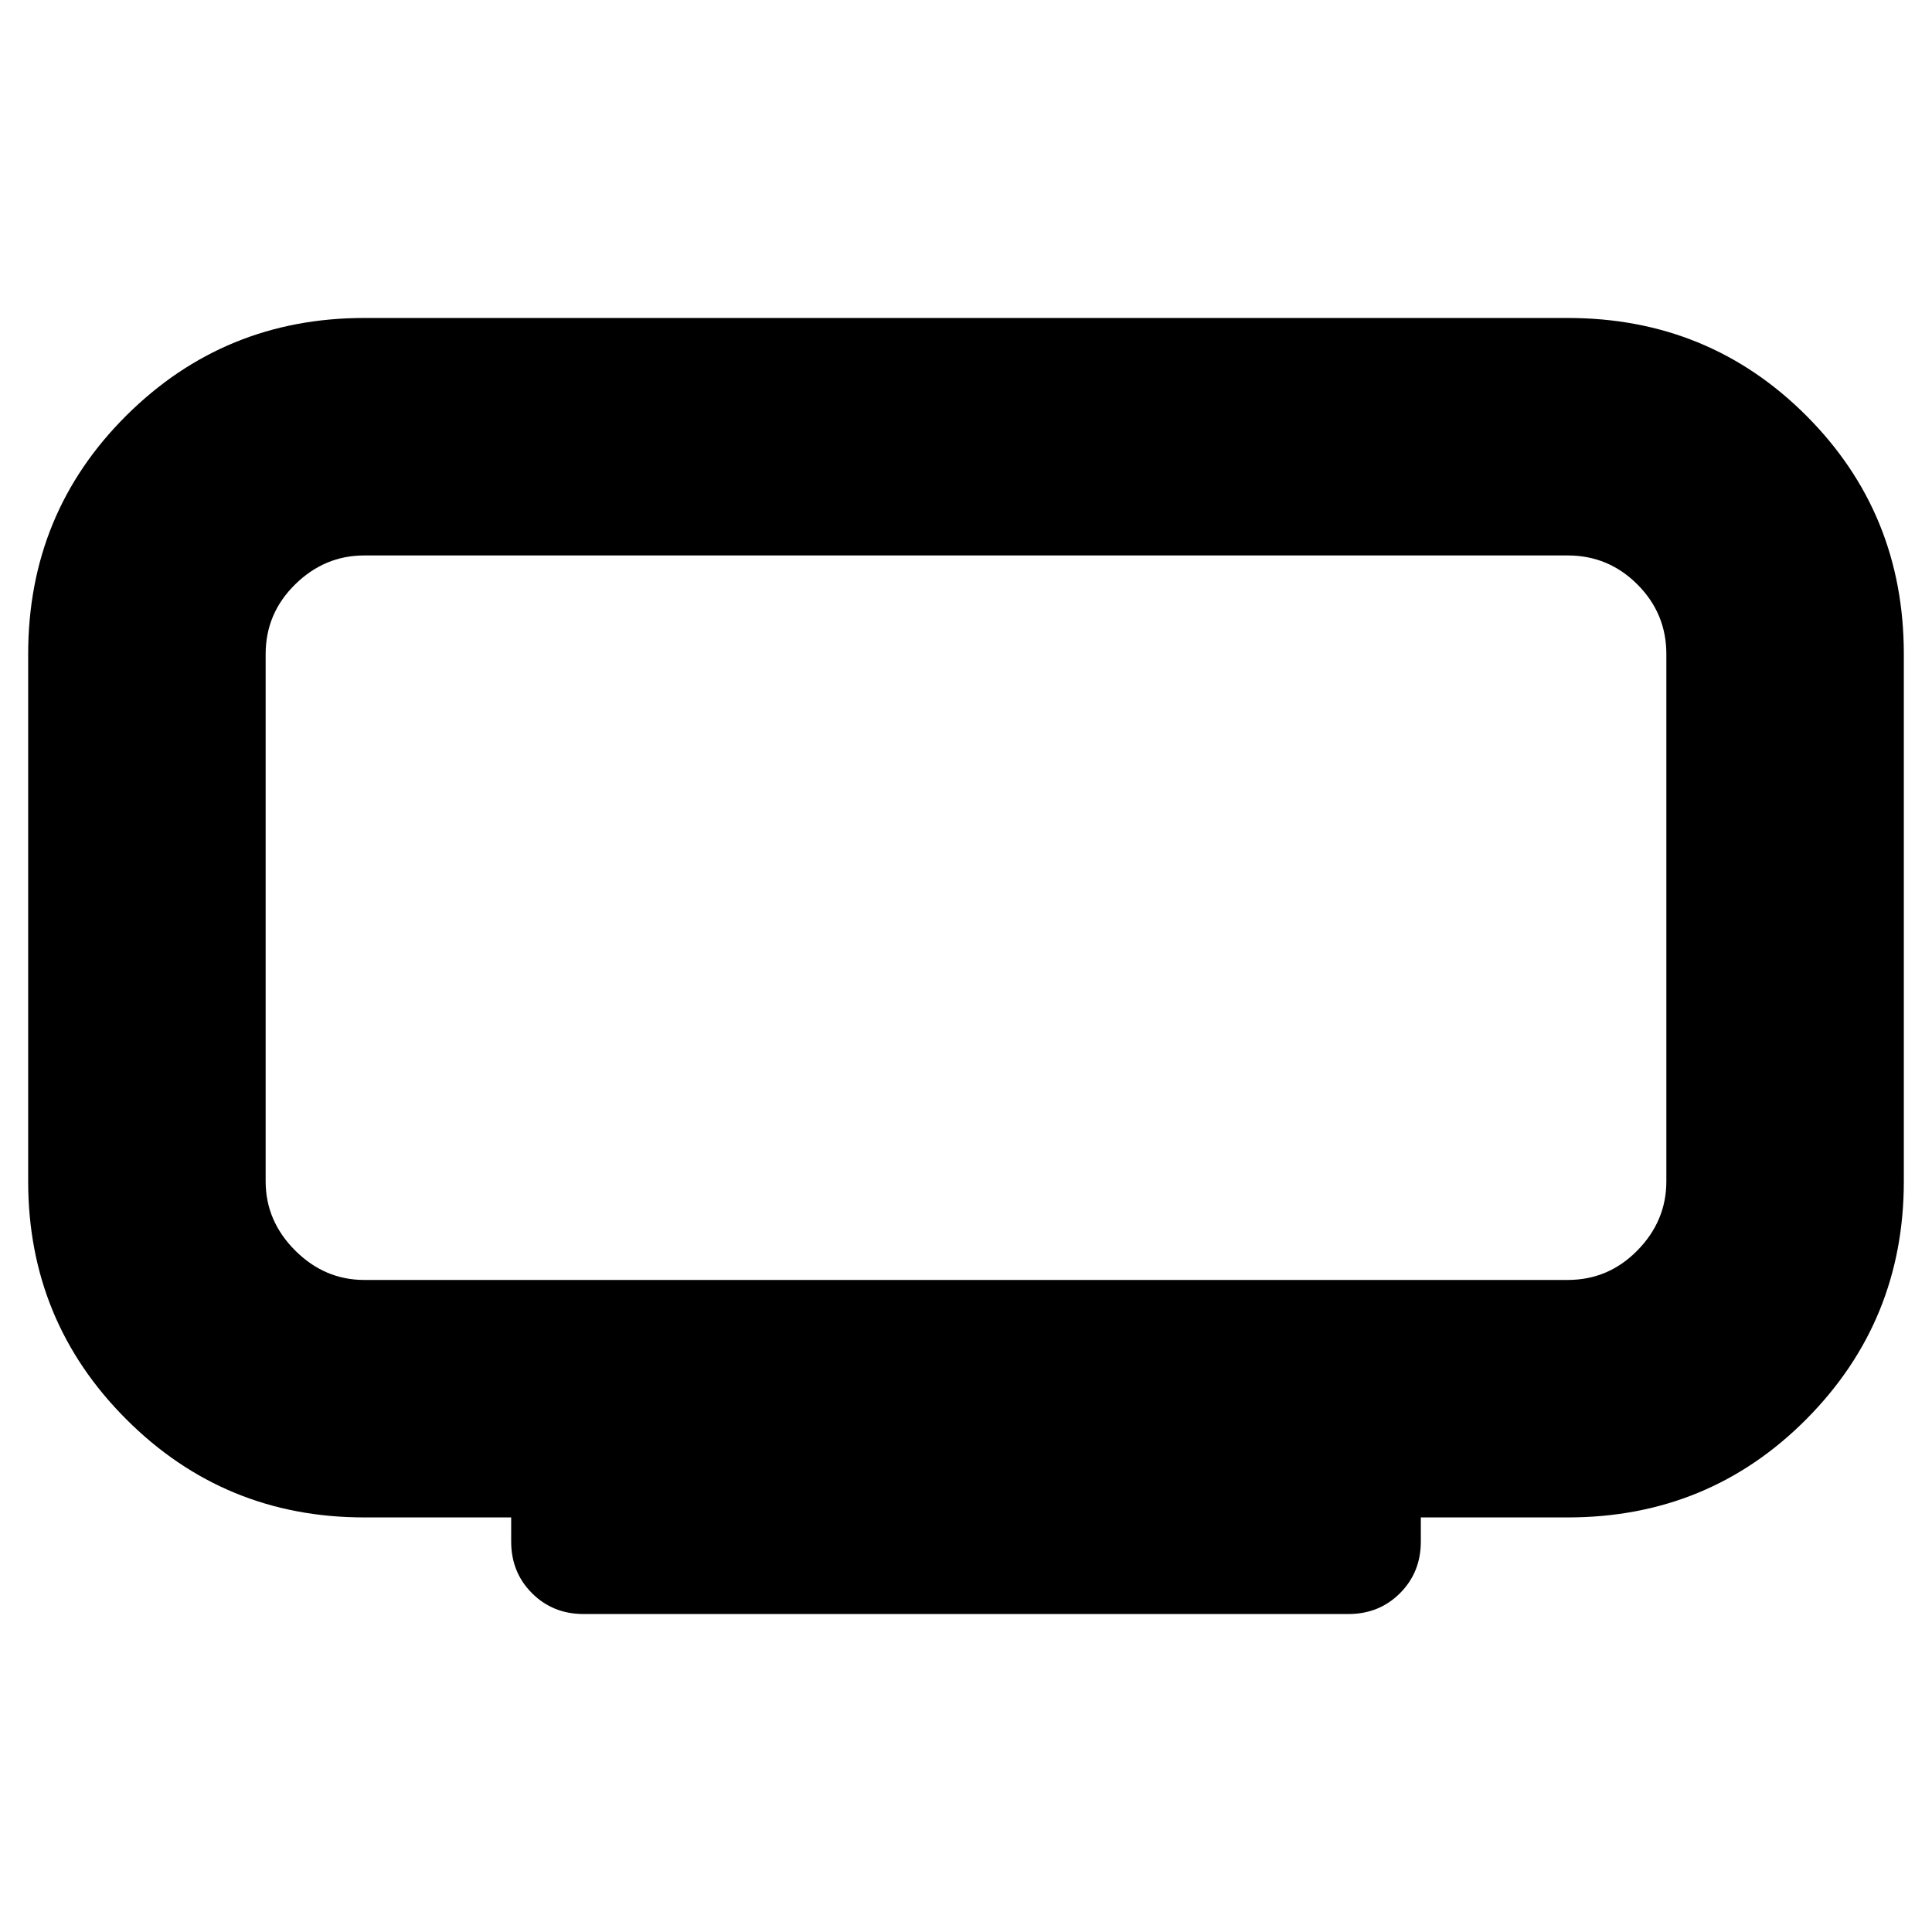 <svg xmlns="http://www.w3.org/2000/svg" height="20" viewBox="0 -960 960 960" width="20"><path d="M181-324h598q20.213 0 34.606-14.65Q828-353.3 828-373v-262q0-20.213-14.394-34.606Q799.213-684 779-684H181q-19.7 0-34.35 14.394Q132-655.213 132-635v262q0 19.7 14.65 34.35Q161.3-324 181-324Zm73 130v-12h-73q-69.488 0-118.244-48.756Q14-303.513 14-373v-262q0-70 48.756-118.5T181-802h598q70 0 118.5 48.5T946-635v262q0 69.487-48.5 118.244Q849-206 779-206h-73v12q0 15.3-10.35 25.65Q685.3-158 670-158H290q-15.3 0-25.65-10.35Q254-178.7 254-194Zm226-310Z"/></svg>